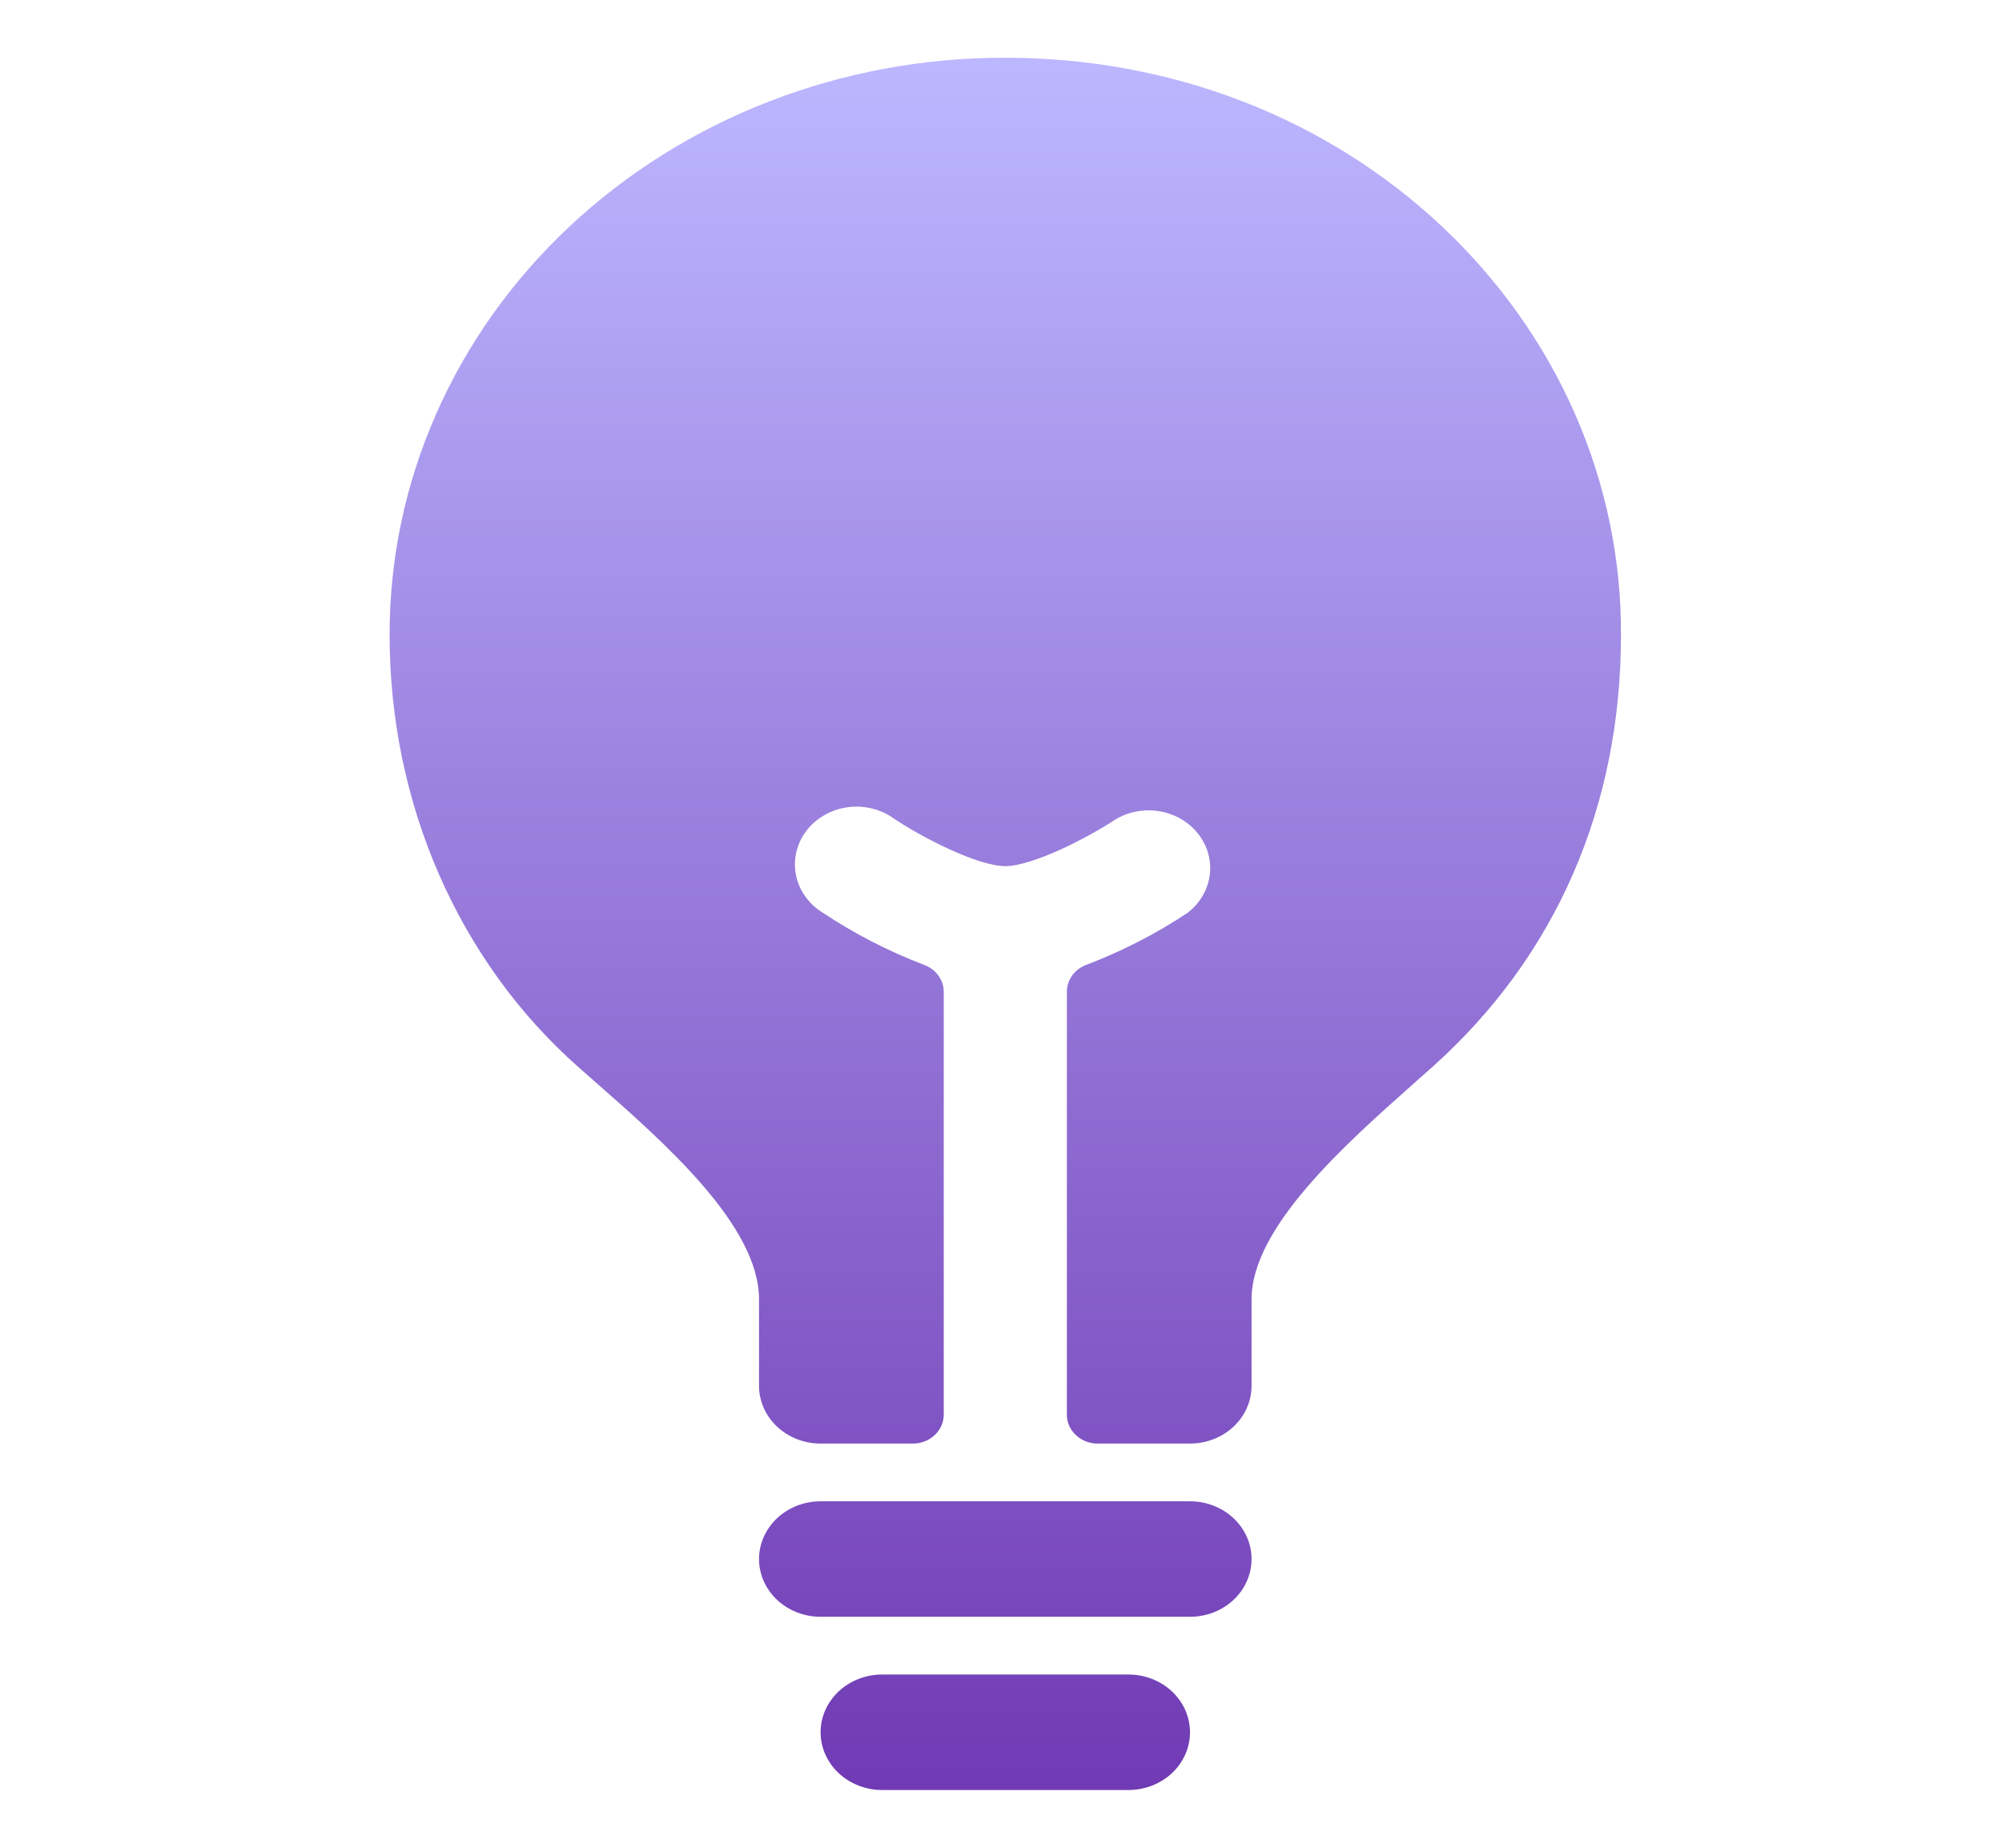 <svg width="52" height="48" viewBox="0 0 52 48" fill="none" xmlns="http://www.w3.org/2000/svg">
<path d="M29.31 43.5H22.913C22.489 43.5 22.083 43.658 21.783 43.939C21.483 44.221 21.314 44.602 21.314 45C21.314 45.398 21.483 45.779 21.783 46.061C22.083 46.342 22.489 46.5 22.913 46.5H29.31C29.734 46.5 30.141 46.342 30.441 46.061C30.741 45.779 30.909 45.398 30.909 45C30.909 44.602 30.741 44.221 30.441 43.939C30.141 43.658 29.734 43.5 29.31 43.5ZM30.909 39H21.314C20.89 39 20.483 39.158 20.184 39.439C19.884 39.721 19.715 40.102 19.715 40.5C19.715 40.898 19.884 41.279 20.184 41.561C20.483 41.842 20.89 42 21.314 42H30.909C31.333 42 31.74 41.842 32.04 41.561C32.34 41.279 32.508 40.898 32.508 40.5C32.508 40.102 32.34 39.721 32.04 39.439C31.74 39.158 31.333 39 30.909 39ZM37.448 5.877C34.442 3.054 30.416 1.5 26.112 1.5C24.01 1.495 21.929 1.88 19.986 2.632C18.044 3.384 16.279 4.489 14.793 5.883C13.307 7.277 12.129 8.932 11.328 10.754C10.526 12.576 10.116 14.529 10.12 16.5C10.12 20.871 11.906 24.959 15.018 27.716L15.454 28.1C17.254 29.678 19.715 31.841 19.715 33.75V36C19.715 36.398 19.884 36.779 20.184 37.061C20.483 37.342 20.89 37.5 21.314 37.5H23.713C23.925 37.5 24.128 37.421 24.278 37.28C24.428 37.14 24.513 36.949 24.513 36.75V25.764C24.513 25.613 24.464 25.465 24.372 25.34C24.281 25.215 24.151 25.119 24 25.064C23.076 24.711 22.199 24.259 21.385 23.719C21.202 23.609 21.045 23.466 20.923 23.297C20.801 23.129 20.717 22.939 20.676 22.739C20.635 22.539 20.637 22.334 20.684 22.135C20.73 21.936 20.819 21.748 20.945 21.582C21.071 21.417 21.232 21.277 21.418 21.172C21.603 21.066 21.81 20.997 22.025 20.969C22.24 20.941 22.458 20.954 22.668 21.008C22.877 21.061 23.073 21.154 23.242 21.281C23.982 21.773 25.406 22.5 26.112 22.5C26.817 22.5 28.242 21.771 28.983 21.281C29.328 21.078 29.744 21.005 30.144 21.079C30.544 21.154 30.899 21.368 31.136 21.68C31.373 21.991 31.474 22.376 31.419 22.755C31.363 23.134 31.156 23.479 30.838 23.719C30.024 24.258 29.147 24.709 28.224 25.061C28.073 25.116 27.943 25.212 27.851 25.337C27.76 25.462 27.711 25.61 27.711 25.762V36.75C27.711 36.949 27.795 37.14 27.945 37.28C28.095 37.421 28.298 37.5 28.51 37.5H30.909C31.333 37.5 31.74 37.342 32.04 37.061C32.34 36.779 32.508 36.398 32.508 36V33.75C32.508 31.886 34.943 29.725 36.721 28.146L37.212 27.71C40.412 24.844 42.103 20.963 42.103 16.5C42.114 14.529 41.708 12.575 40.909 10.752C40.109 8.928 38.933 7.272 37.448 5.877Z" fill="url(#paint0_linear_31_82)"/>
<defs>
<linearGradient id="paint0_linear_31_82" x1="26.112" y1="1.5" x2="26.112" y2="46.5" gradientUnits="userSpaceOnUse">
<stop stop-color="#BCB7FF"/>
<stop offset="1" stop-color="#703AB4"/>
</linearGradient>
</defs>
</svg>
